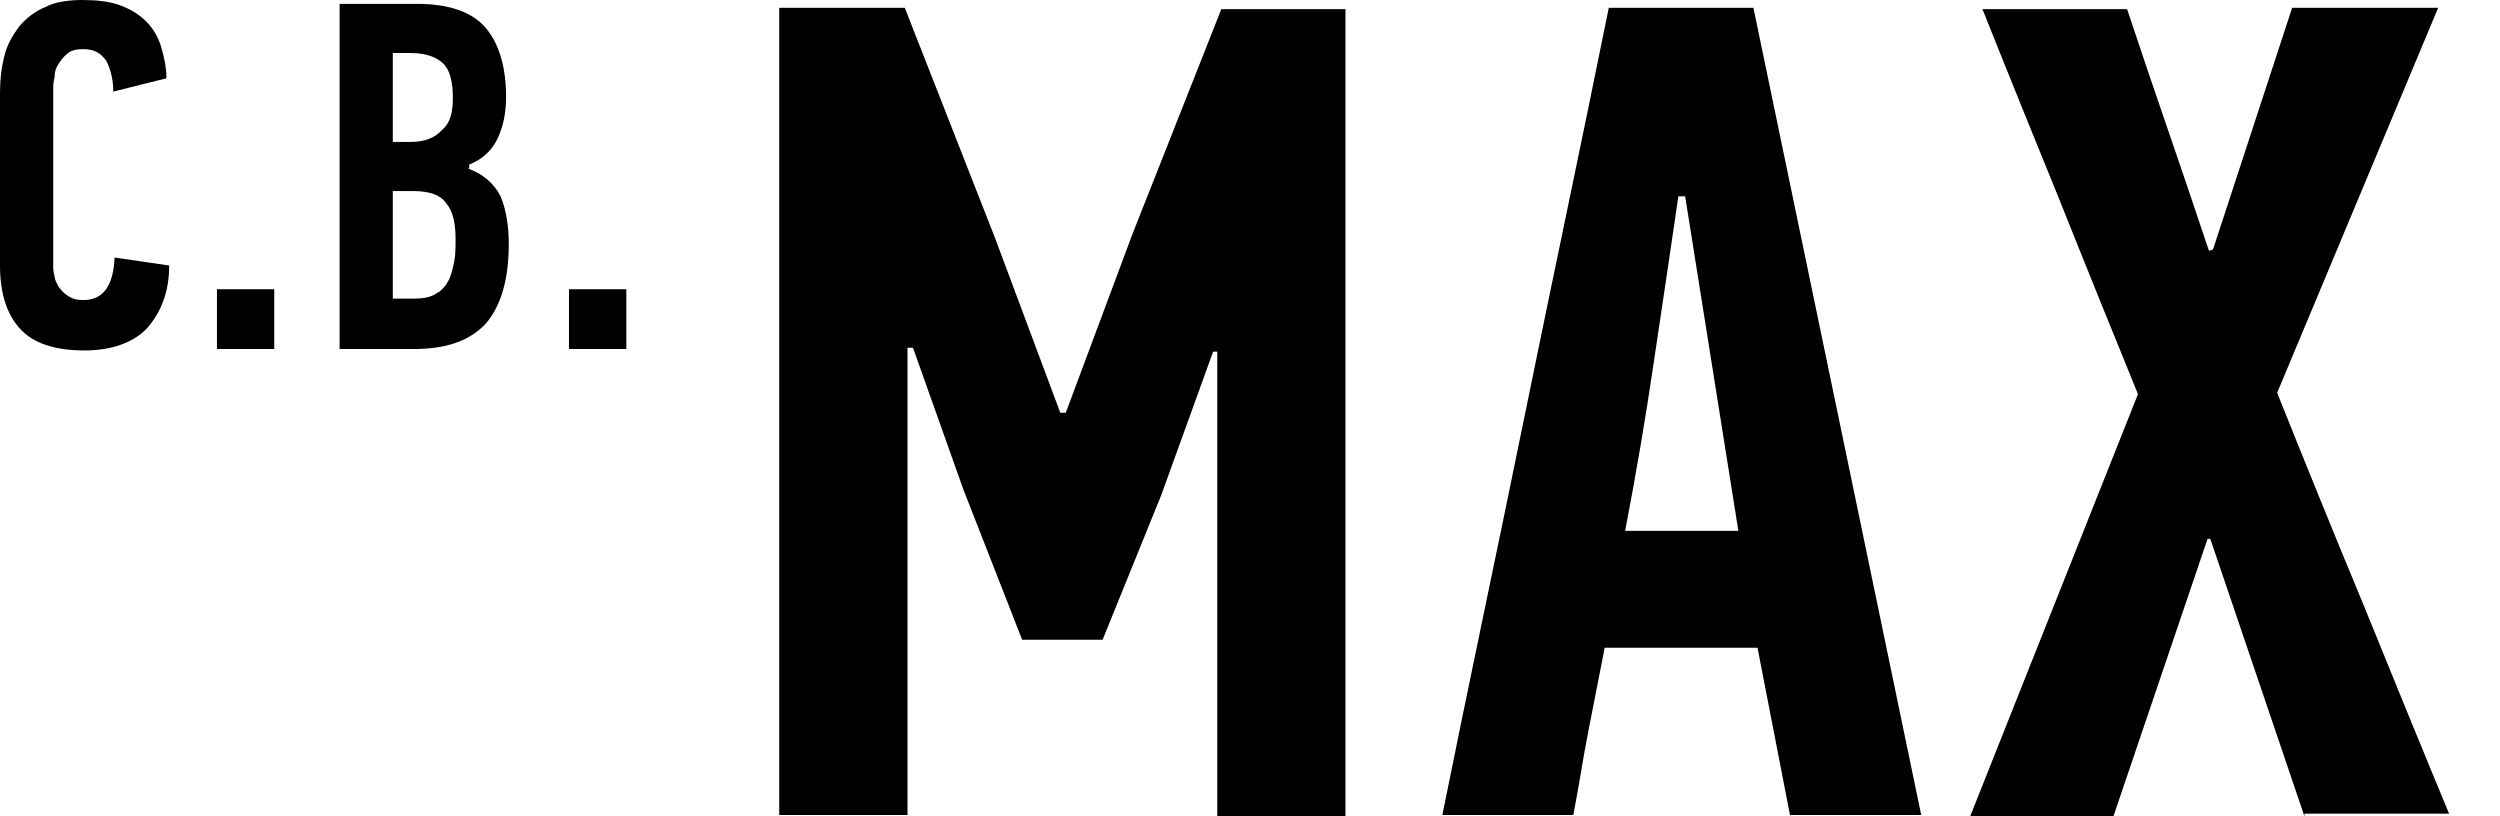 <svg width="49" height="16" viewBox="0 0 49 16"  xmlns="http://www.w3.org/2000/svg">
<path d="M1.605 0C1.899 0 2.139 0.026 2.353 0.104C2.567 0.182 2.728 0.286 2.861 0.416C2.995 0.546 3.102 0.729 3.156 0.911C3.209 1.093 3.262 1.301 3.262 1.535L2.22 1.795C2.22 1.561 2.166 1.353 2.086 1.197C1.979 1.041 1.845 0.963 1.631 0.963C1.498 0.963 1.391 0.989 1.337 1.041C1.257 1.093 1.203 1.171 1.15 1.249C1.096 1.327 1.07 1.405 1.07 1.509C1.043 1.613 1.043 1.691 1.043 1.769V5.204C1.043 5.256 1.043 5.334 1.07 5.412C1.07 5.49 1.123 5.568 1.15 5.62C1.203 5.698 1.257 5.751 1.337 5.803C1.417 5.855 1.498 5.881 1.631 5.881C2.032 5.881 2.22 5.594 2.246 5.048C2.433 5.074 2.594 5.1 2.781 5.126C2.968 5.152 3.129 5.178 3.316 5.204C3.316 5.724 3.156 6.115 2.888 6.427C2.621 6.713 2.193 6.869 1.658 6.869C1.096 6.869 0.669 6.739 0.401 6.453C0.134 6.167 0 5.75 0 5.204V1.821C0 1.561 0.027 1.327 0.08 1.119C0.134 0.885 0.241 0.703 0.374 0.52C0.508 0.364 0.695 0.208 0.909 0.13C1.043 0.052 1.31 0 1.605 0Z" />
<path d="M4.252 6.84V5.669H5.375V6.84H4.252Z" />
<path d="M9.17 3.303C9.464 3.407 9.678 3.589 9.812 3.849C9.919 4.109 9.972 4.421 9.972 4.786C9.972 5.488 9.812 6.009 9.518 6.347C9.197 6.685 8.742 6.841 8.1 6.841H6.656V0.076H8.181C8.796 0.076 9.25 0.232 9.518 0.544C9.785 0.857 9.919 1.325 9.919 1.898C9.919 2.21 9.865 2.47 9.758 2.704C9.651 2.938 9.464 3.12 9.197 3.225V3.303H9.17ZM8.876 1.924C8.876 1.611 8.822 1.377 8.689 1.247C8.555 1.117 8.341 1.039 8.047 1.039H7.699V2.782H8.047C8.314 2.782 8.528 2.704 8.662 2.548C8.822 2.418 8.876 2.21 8.876 1.924ZM8.929 4.682C8.929 4.369 8.876 4.135 8.742 3.979C8.635 3.823 8.421 3.745 8.1 3.745H7.699V5.853H8.127C8.287 5.853 8.448 5.827 8.555 5.749C8.662 5.697 8.742 5.592 8.796 5.488C8.849 5.384 8.876 5.254 8.903 5.124C8.929 4.994 8.929 4.838 8.929 4.682Z" />
<path d="M11.152 6.84V5.669H12.276V6.84H11.152Z" />
<path d="M20.034 12.539L18.884 9.599L17.894 6.815H17.787V15.974H15.273V0.153H17.734L19.499 4.655L20.782 8.09H20.889L22.2 4.577L23.938 0.179H26.371V16H23.858V6.893H23.777L22.761 9.703L21.611 12.539H20.034Z" />
<path d="M35.089 16L34.447 12.695H31.452C31.345 13.242 31.238 13.788 31.131 14.334C31.024 14.881 30.944 15.427 30.837 15.974H28.27C28.804 13.32 29.366 10.691 29.901 8.063C30.436 5.435 30.997 2.807 31.532 0.153H34.367L37.656 15.974H35.089V16ZM32.896 3.848C32.735 4.941 32.575 6.034 32.414 7.101C32.254 8.194 32.067 9.286 31.853 10.405H34.072L33.029 3.848H32.896Z" />
<path d="M45.167 16L43.322 10.562H43.268L41.423 16H38.615L41.904 7.725C41.396 6.476 40.888 5.227 40.38 3.952C39.872 2.703 39.364 1.454 38.856 0.179H41.691C41.958 0.986 42.225 1.767 42.493 2.547C42.76 3.328 43.028 4.108 43.295 4.915L43.375 4.889L44.926 0.153H47.788L44.632 7.699C45.194 9.104 45.755 10.483 46.317 11.836C46.878 13.216 47.44 14.595 48.002 15.948H45.167V16Z" />
</svg>
